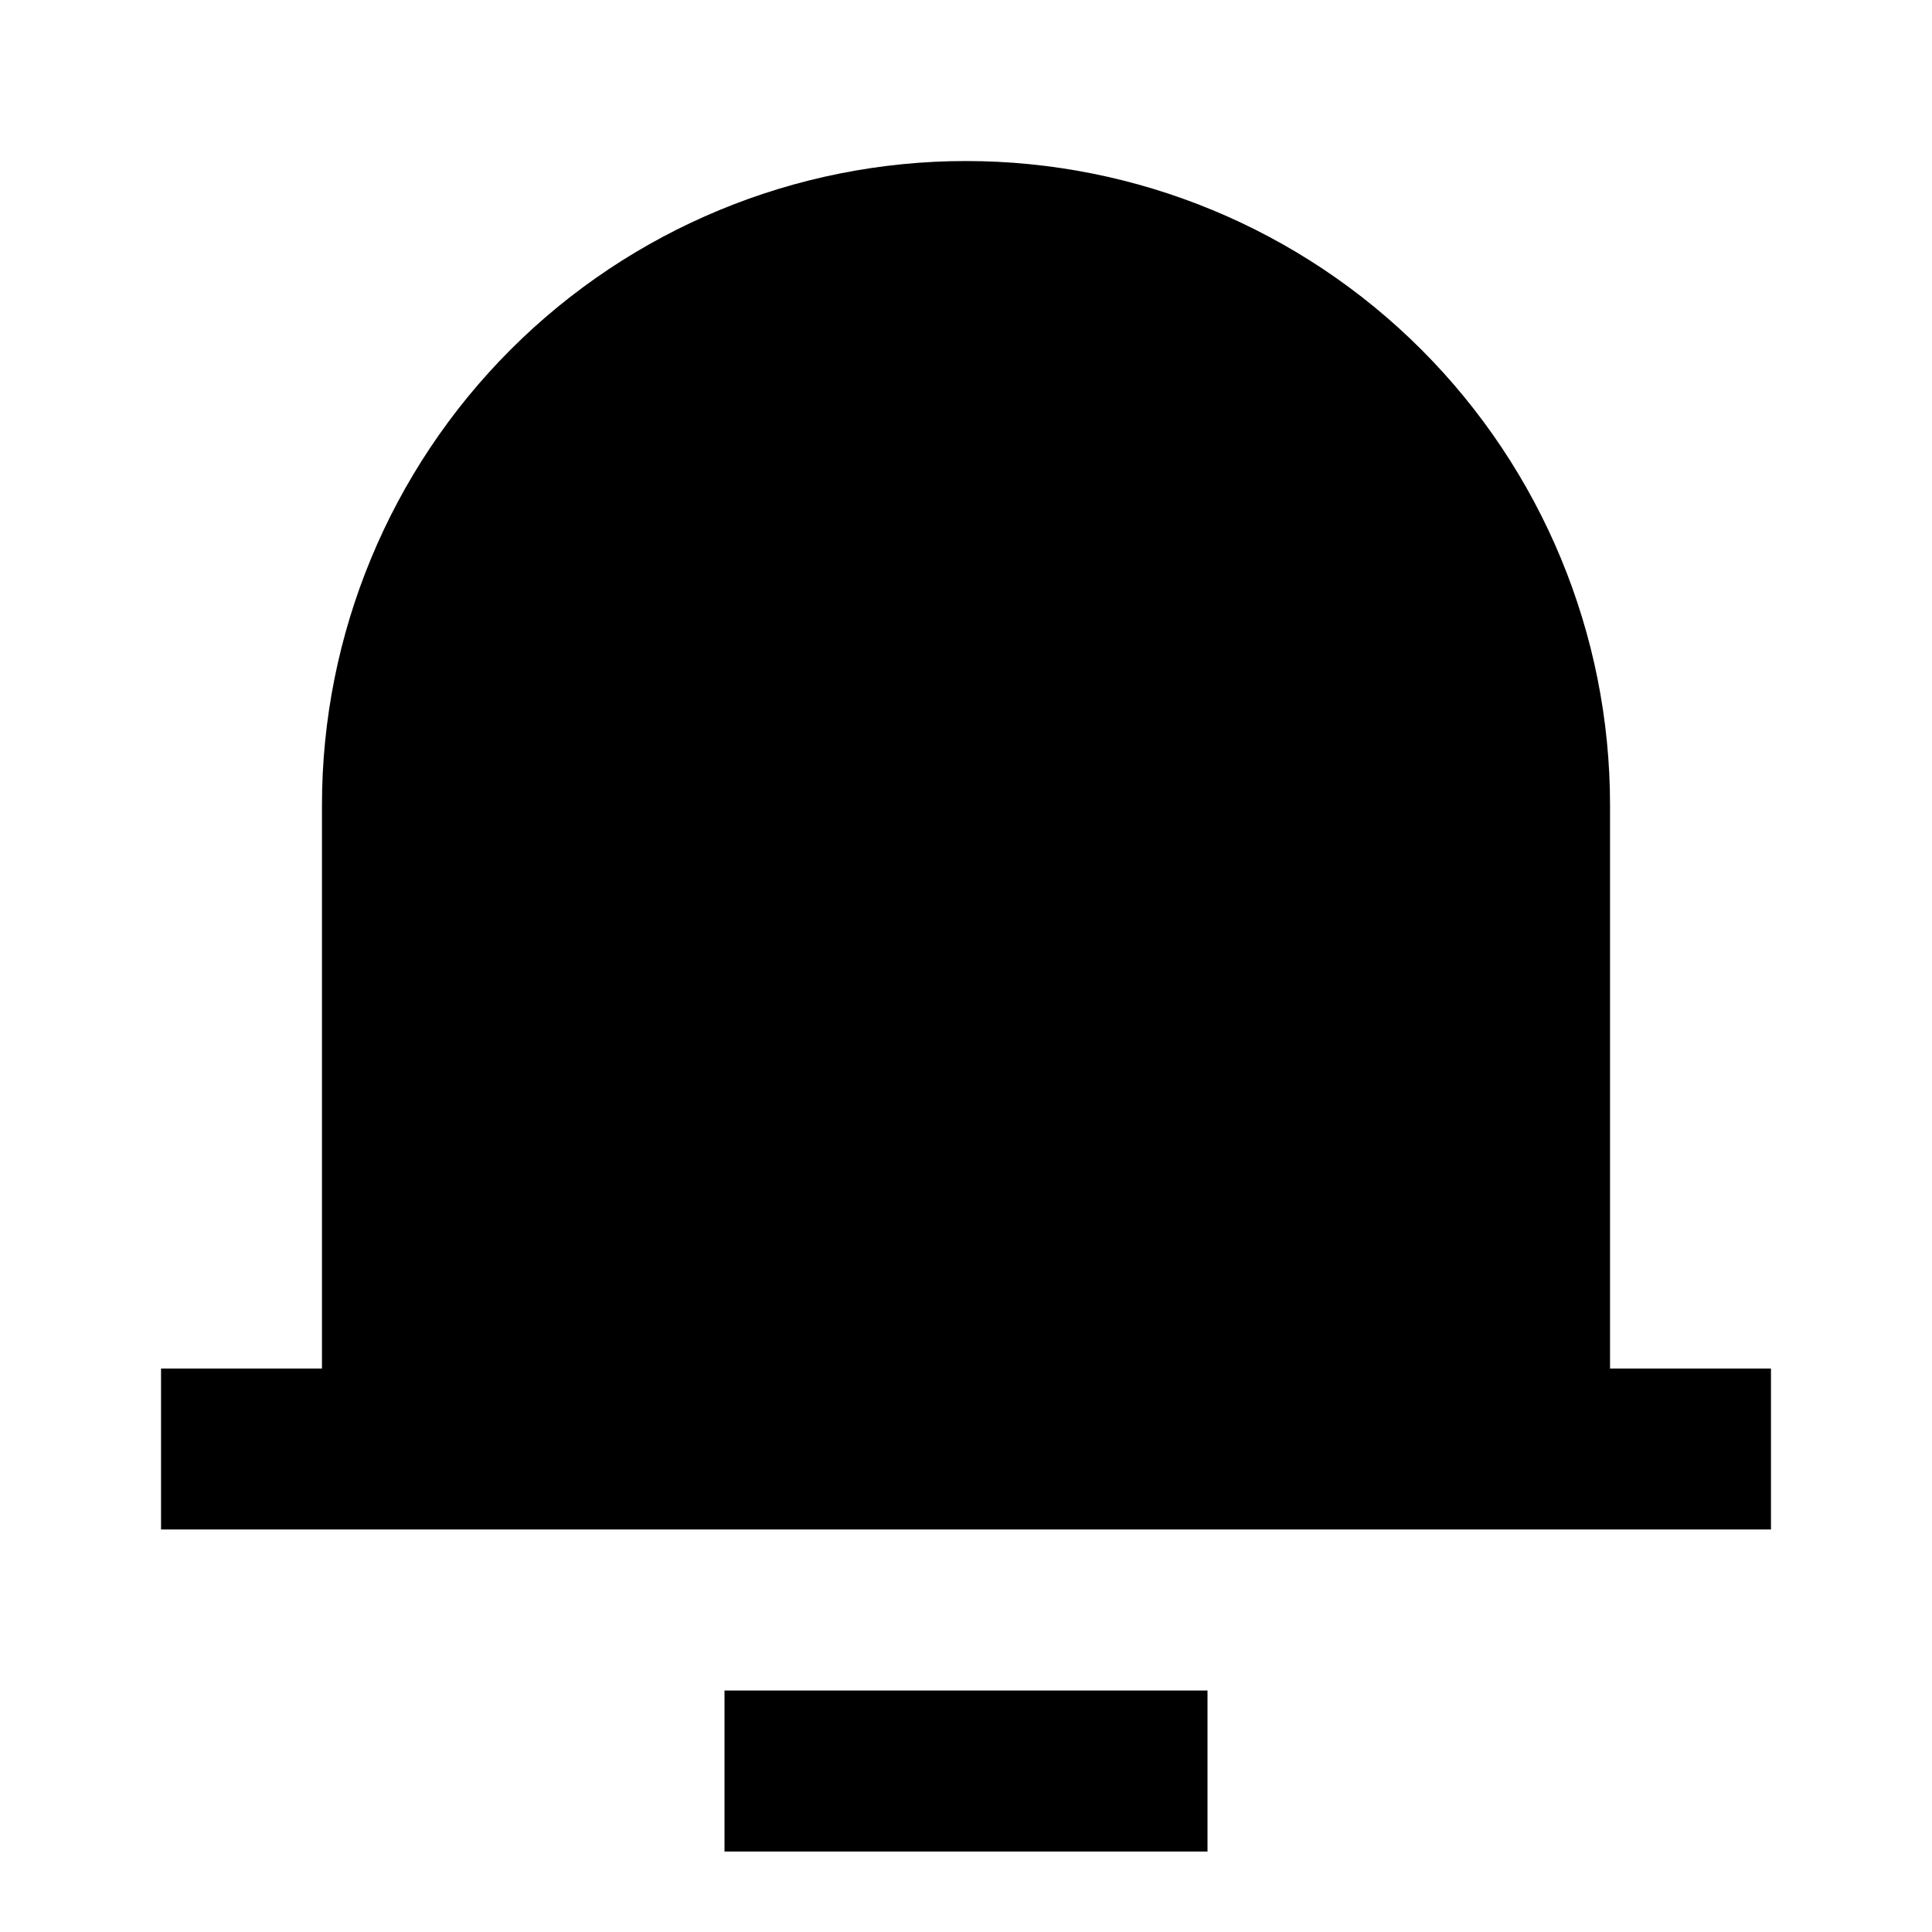<svg xmlns="http://www.w3.org/2000/svg" width="20" height="20" viewBox="0 0 20 20" fill="none">
<path d="M16.667 14.167H18.333V15.833H1.667V14.167H3.333V8.333C3.333 6.565 4.036 4.87 5.286 3.619C6.536 2.369 8.232 1.667 10 1.667C11.768 1.667 13.464 2.369 14.714 3.619C15.964 4.87 16.667 6.565 16.667 8.333V14.167ZM7.5 17.5H12.5V19.167H7.5V17.5Z" fill="black"/>
</svg>